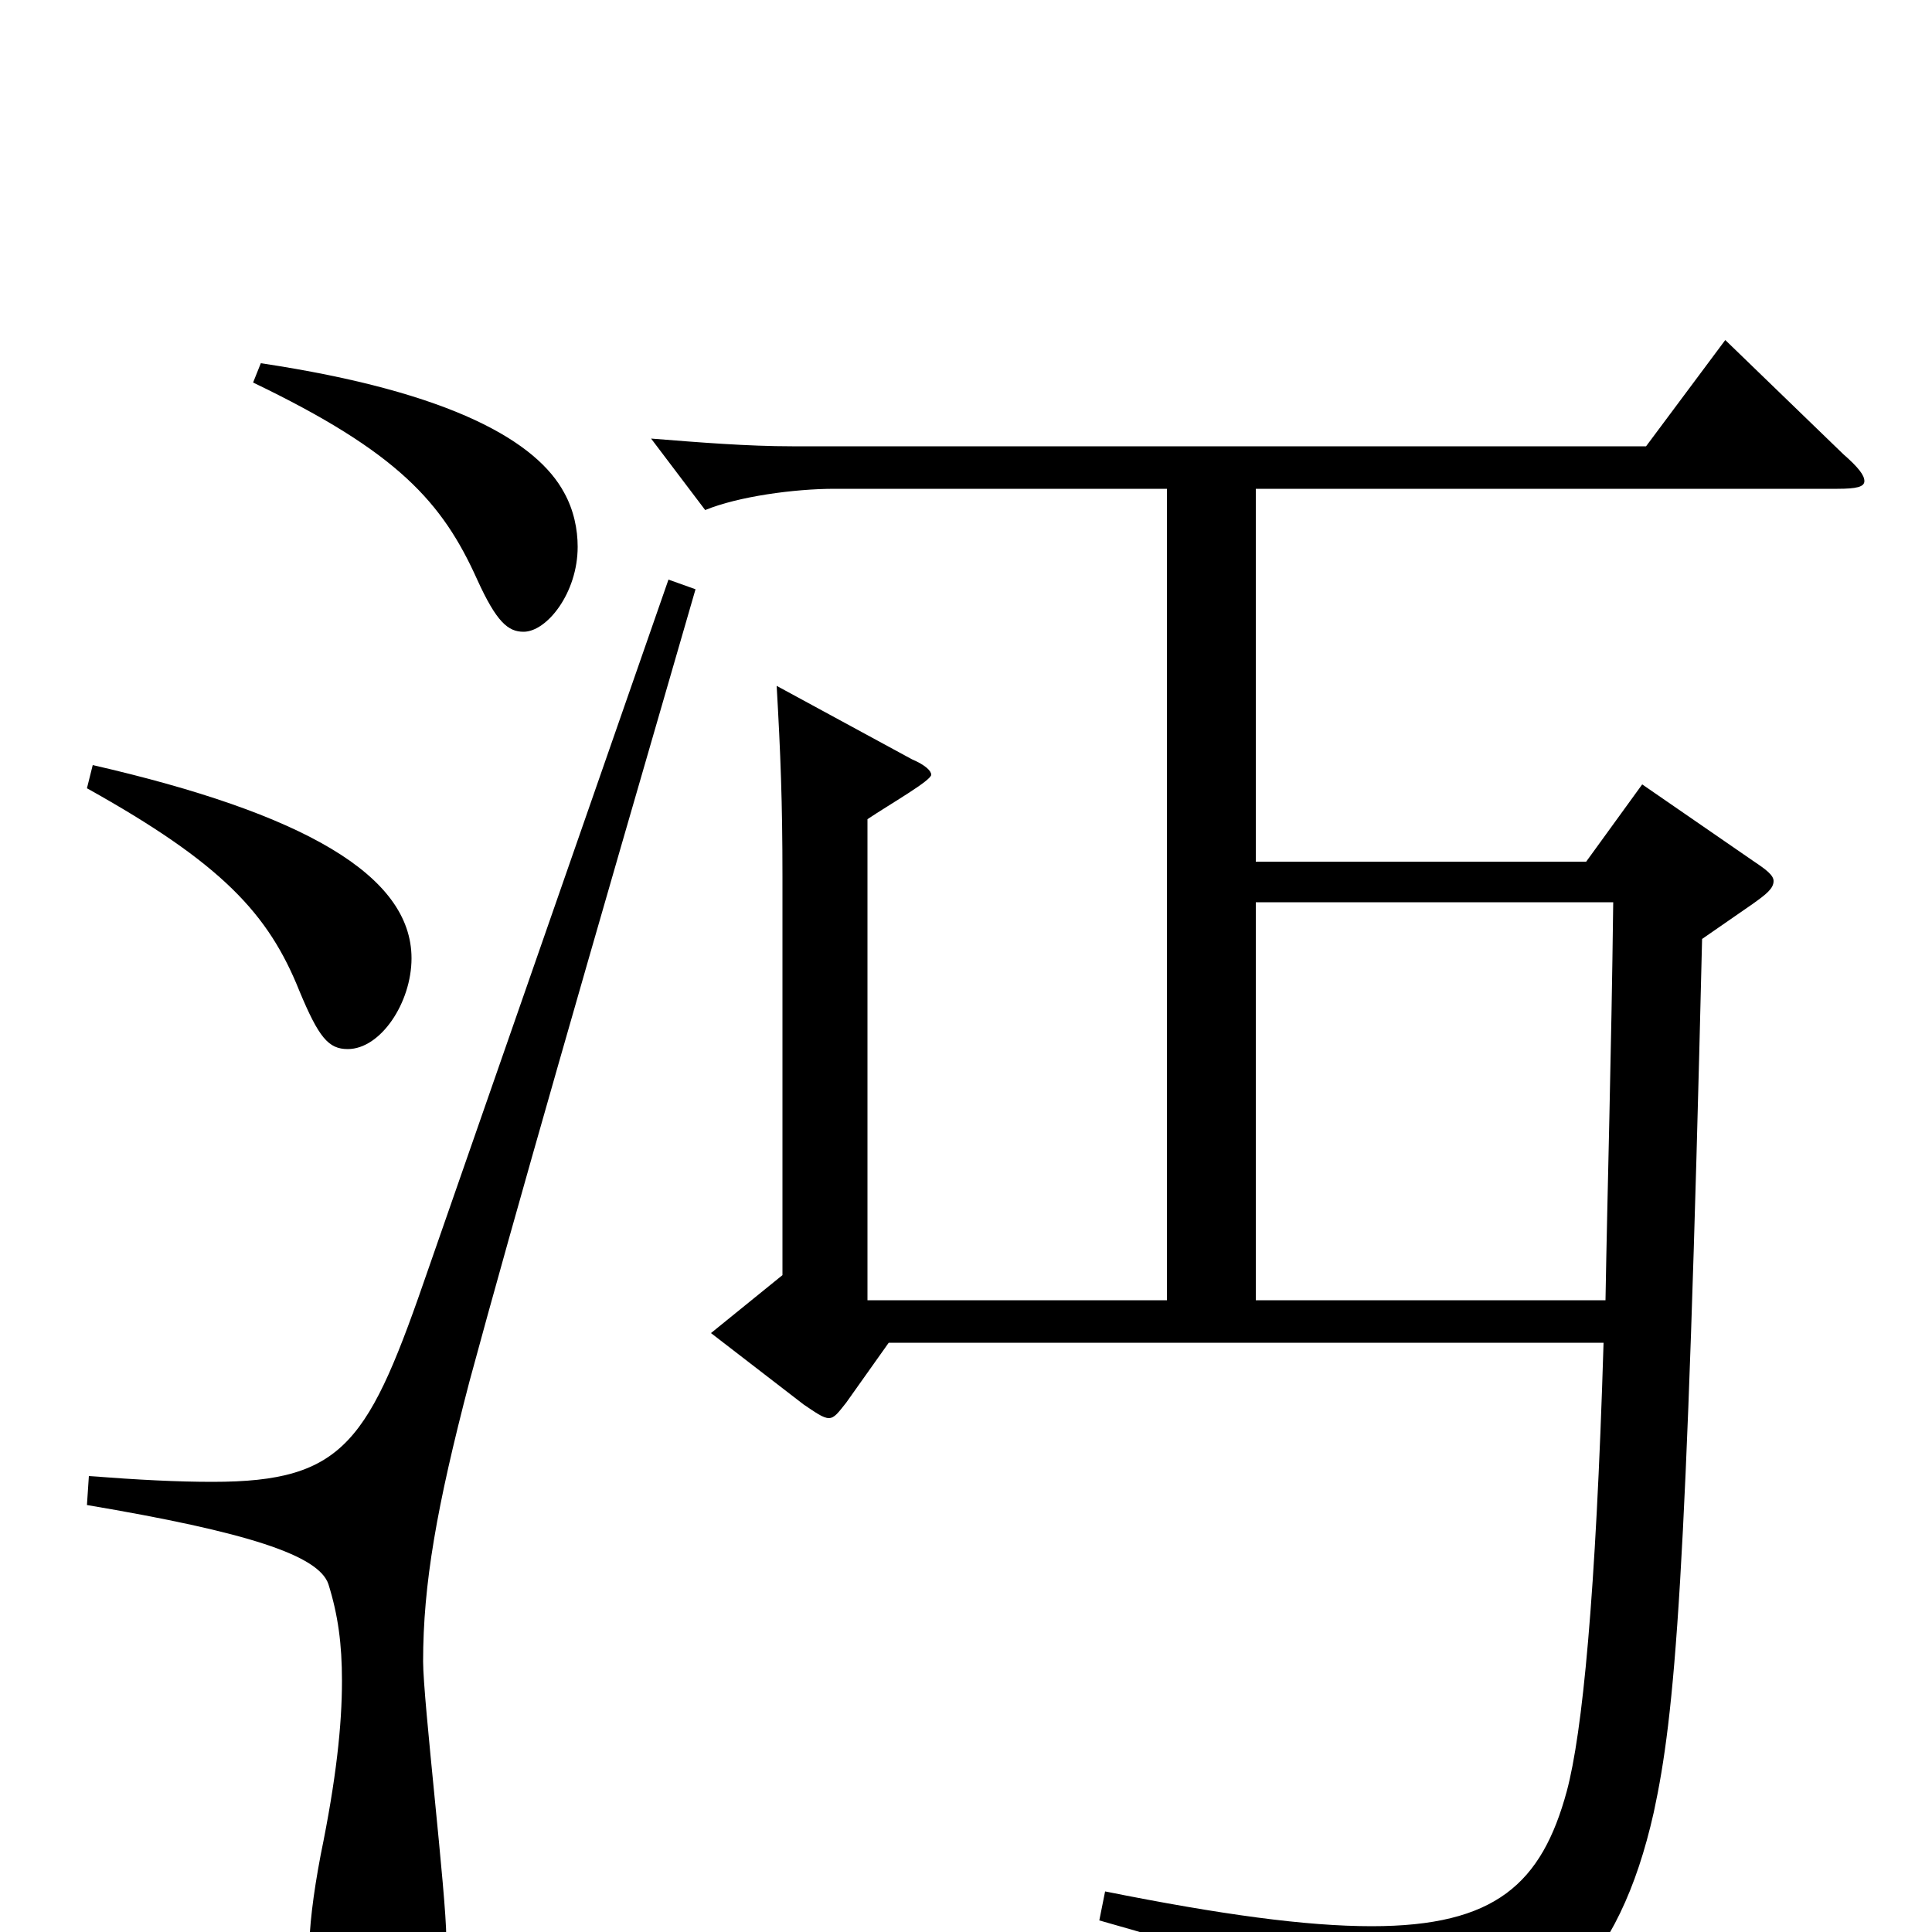 <svg xmlns="http://www.w3.org/2000/svg" viewBox="0 -1000 1000 1000">
	<path fill="#000000" d="M893 -824L852 -769H410C387 -769 362 -771 337 -773L365 -736C382 -743 411 -747 432 -747H604V-327H449V-576C461 -584 482 -596 482 -599C482 -601 479 -604 472 -607L402 -645C404 -610 405 -585 405 -546V-340L368 -310L416 -273C422 -269 426 -266 429 -266C432 -266 434 -269 438 -274L460 -305H830C826 -173 819 -103 811 -73C798 -25 774 -3 710 -3C676 -3 632 -9 572 -21L569 -6C672 23 693 35 700 73C701 81 703 85 709 85C712 85 716 84 722 82C801 53 838 18 856 -62C867 -113 873 -180 881 -514L907 -532C914 -537 918 -540 918 -544C918 -547 914 -550 908 -554L850 -594L821 -554H650V-747H951C961 -747 965 -748 965 -751C965 -754 962 -758 954 -765ZM650 -327V-533H835C834 -452 832 -385 831 -327ZM131 -802C206 -766 229 -740 247 -700C257 -678 263 -673 271 -673C283 -673 299 -693 299 -717C299 -726 297 -736 292 -745C278 -771 235 -797 135 -812ZM45 -592C115 -553 139 -527 155 -487C165 -463 170 -457 180 -457C197 -457 213 -481 213 -504C213 -547 157 -579 48 -604ZM346 -700L222 -344C191 -254 179 -233 110 -233C92 -233 72 -234 46 -236L45 -221C128 -207 165 -195 170 -180C175 -164 177 -149 177 -130C177 -107 174 -79 166 -40C162 -19 160 -2 160 11C160 46 172 59 190 59C215 59 231 51 231 3C231 -19 219 -120 219 -140C219 -180 226 -220 243 -285C266 -370 304 -502 360 -695Z"/>
</svg>